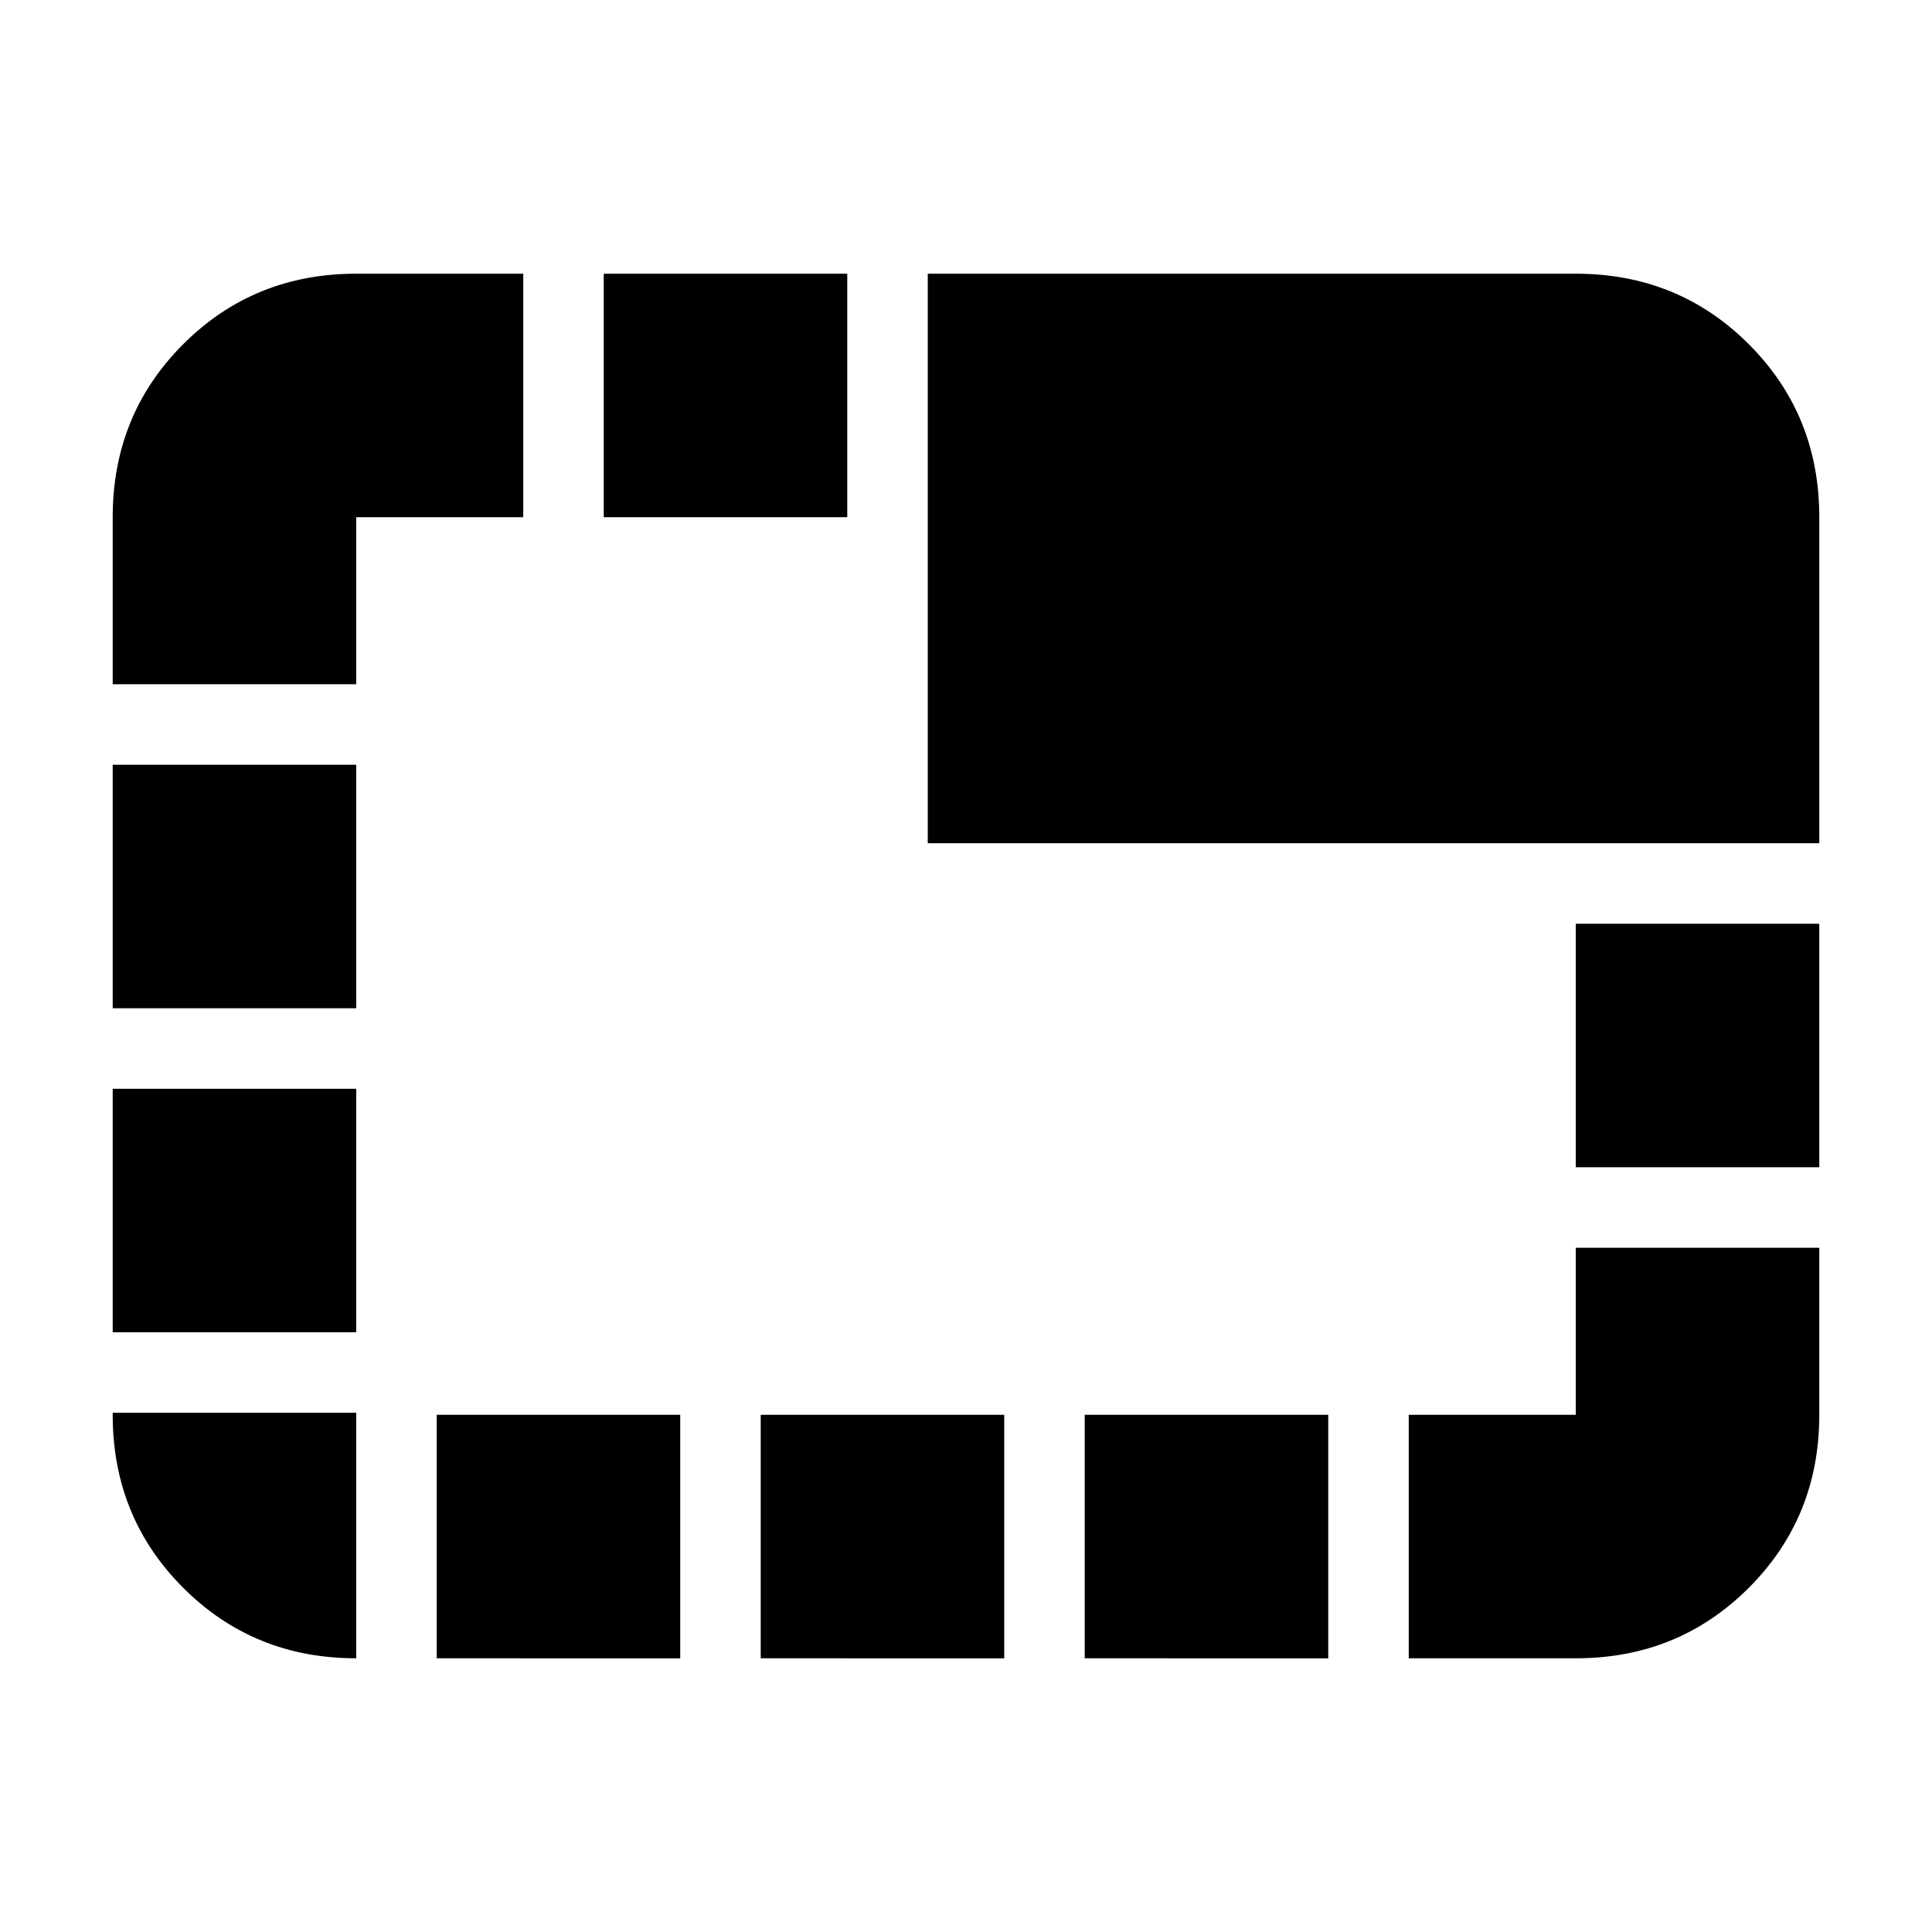 <svg xmlns="http://www.w3.org/2000/svg" height="24" viewBox="0 -960 960 960" width="24"><path d="M177-136q-50.94 0-85.97-35.03T56-257v-1h121v122ZM56-298v-121h121v121H56Zm0-161v-121h121v121H56Zm0-161v-83q0-50.94 35.03-85.97T177-824h83v121h-83v83H56Zm161 484v-121h121v121H217Zm83-567v-121h121v121H300Zm78 567v-121h121v121H378Zm83-405v-283h322q50.94 0 85.97 35.03T904-703v162H461Zm78 405v-121h121v121H539Zm161 0v-121h83v-83h121v83q0 50.94-35.03 85.97T783-136h-83Zm83-244v-121h121v121H783Z"/></svg>